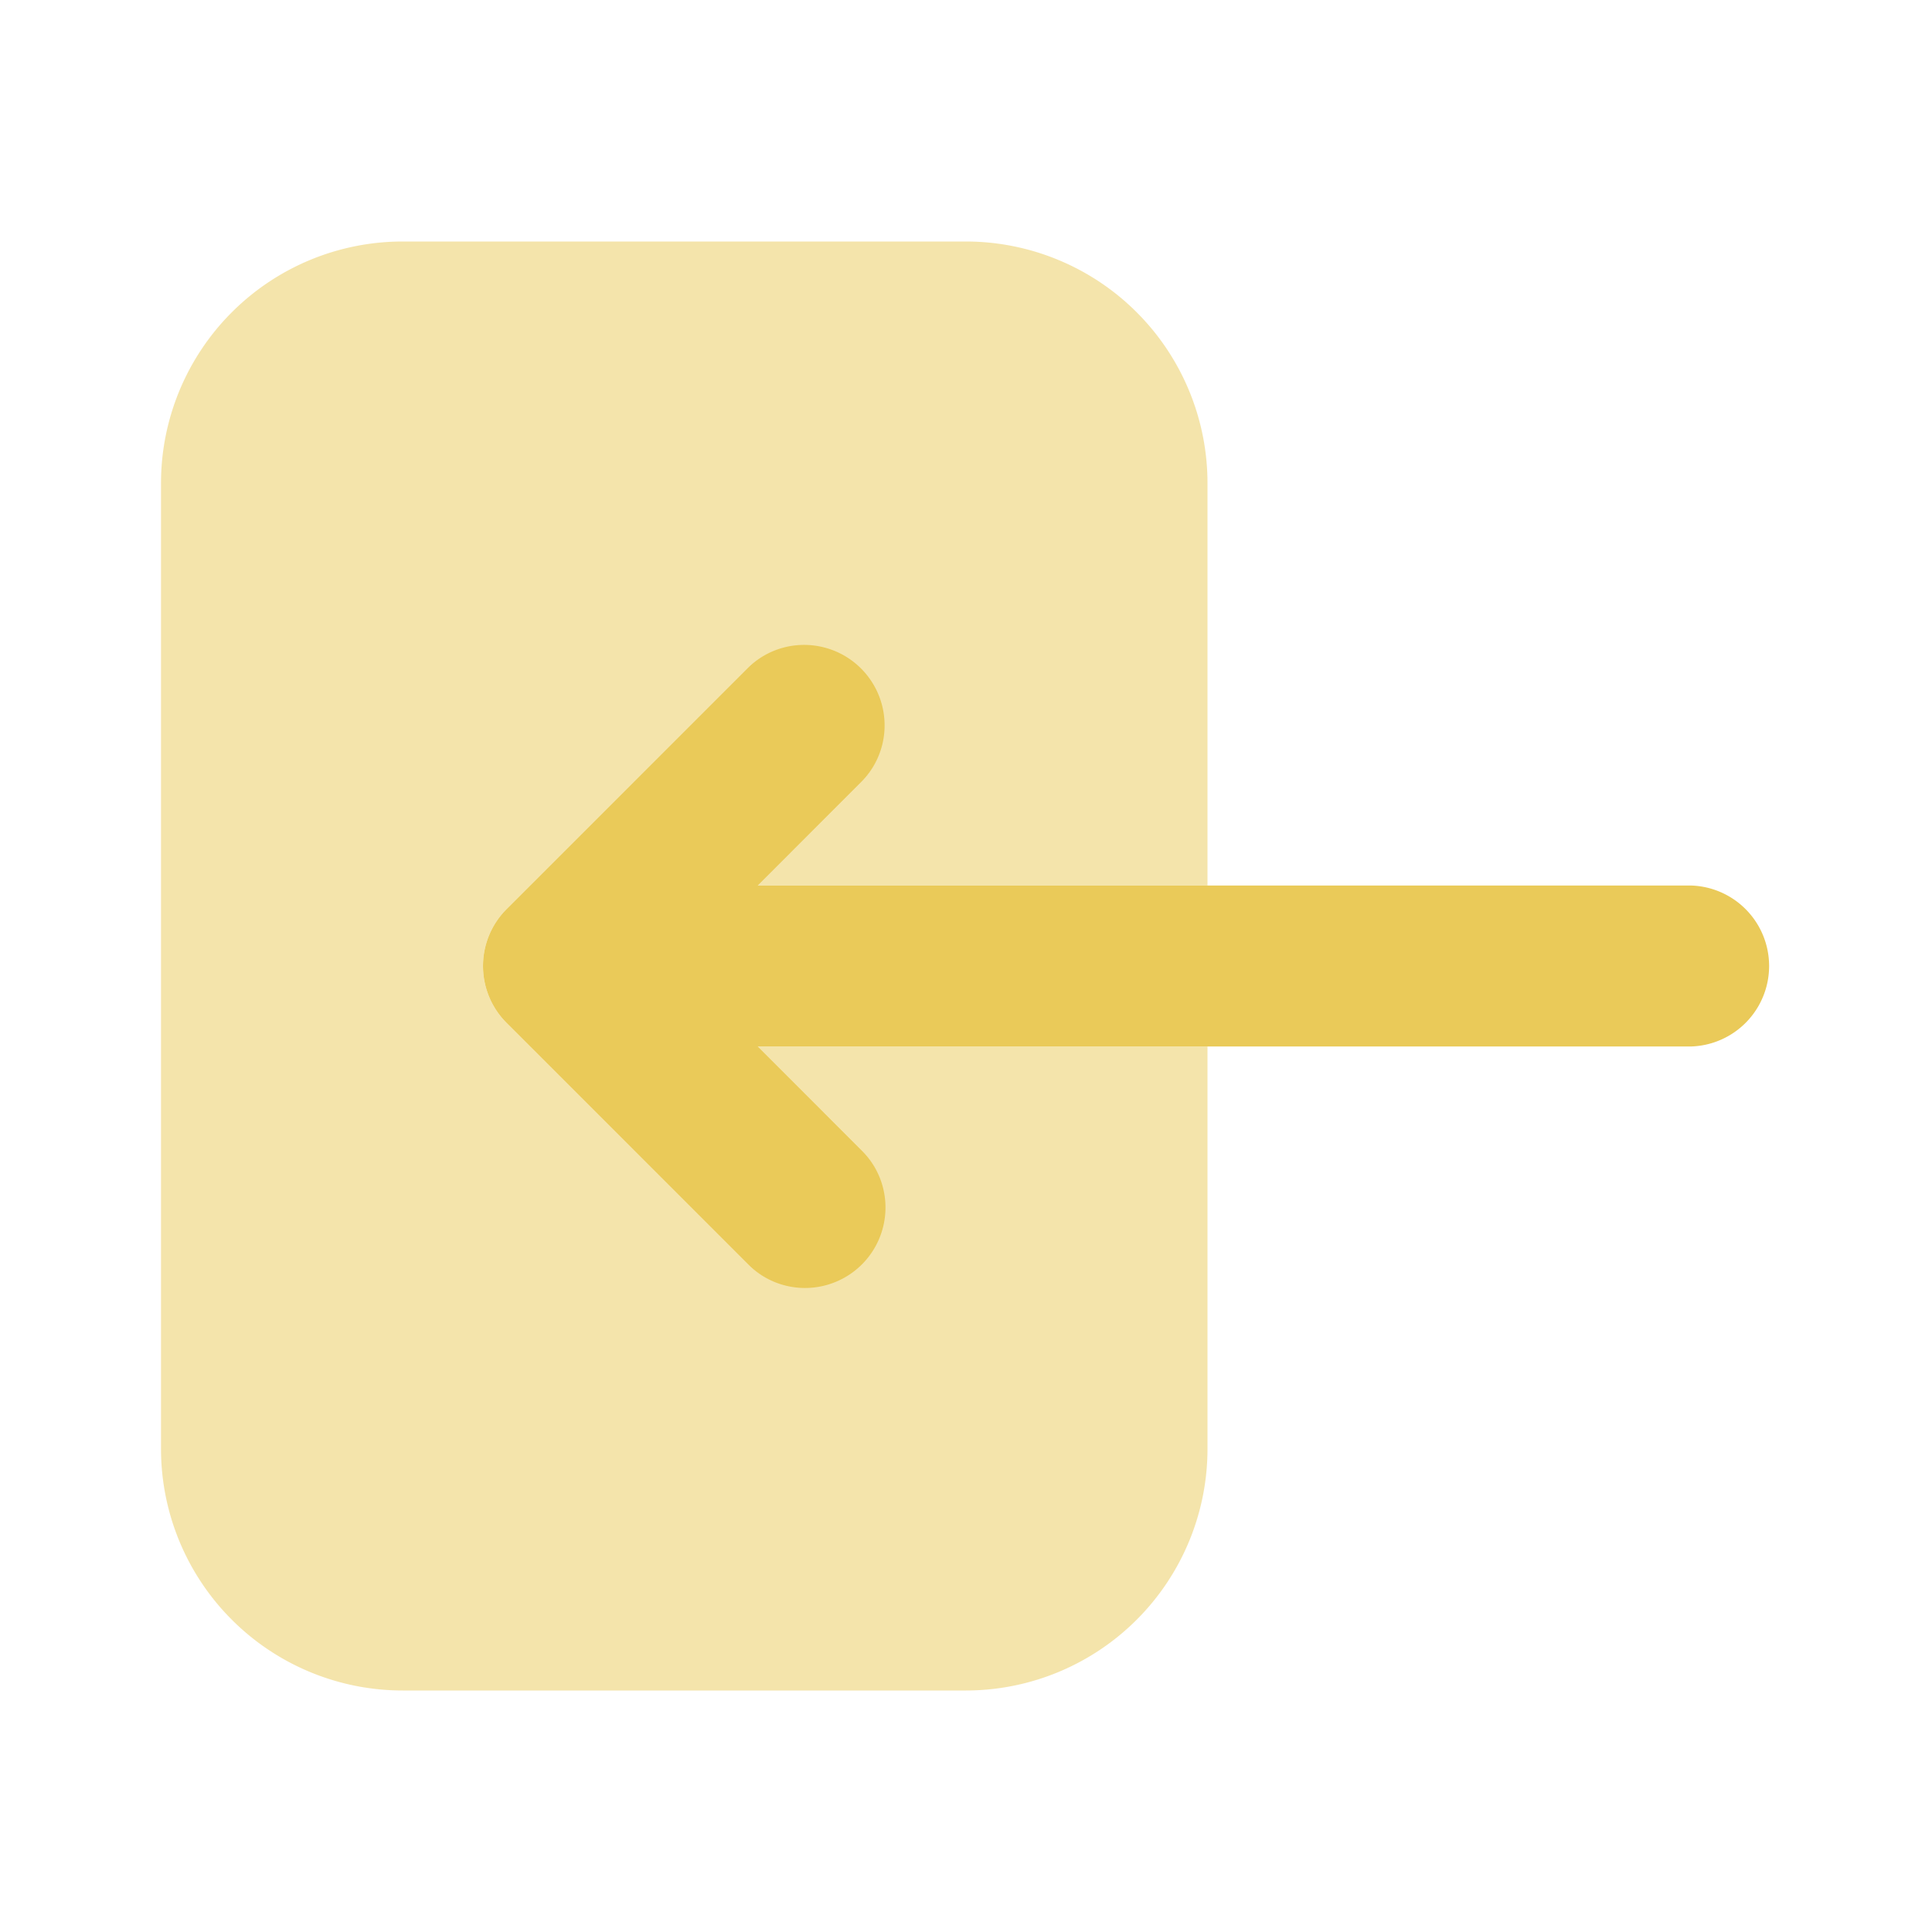 <svg xmlns="http://www.w3.org/2000/svg" width="86" height="86" fill="none" viewBox="0 0 86 86">
  <path fill="#EACA59" d="M38.367 56.283a3.583 3.583 0 000-5.066l-4.633-4.634H75.25a3.584 3.584 0 000-7.166H33.734l4.633-4.634a3.583 3.583 0 00-5.067-5.066l-10.75 10.75a3.583 3.583 0 000 5.066l10.75 10.75a3.583 3.583 0 005.067 0z"/>
  <path fill="#EACA59" d="M53.75 64.5V46.583H33.733l4.634 4.634a3.583 3.583 0 01-5.067 5.066l-10.75-10.75a3.584 3.584 0 010-5.066l10.75-10.75a3.584 3.584 0 015.067 5.066l-4.633 4.634H53.75V21.5A10.76 10.76 0 0043 10.75H17.917A10.76 10.76 0 007.167 21.5v43a10.76 10.76 0 0010.75 10.75H43A10.76 10.76 0 0053.75 64.5z" opacity=".5"/>
</svg>
